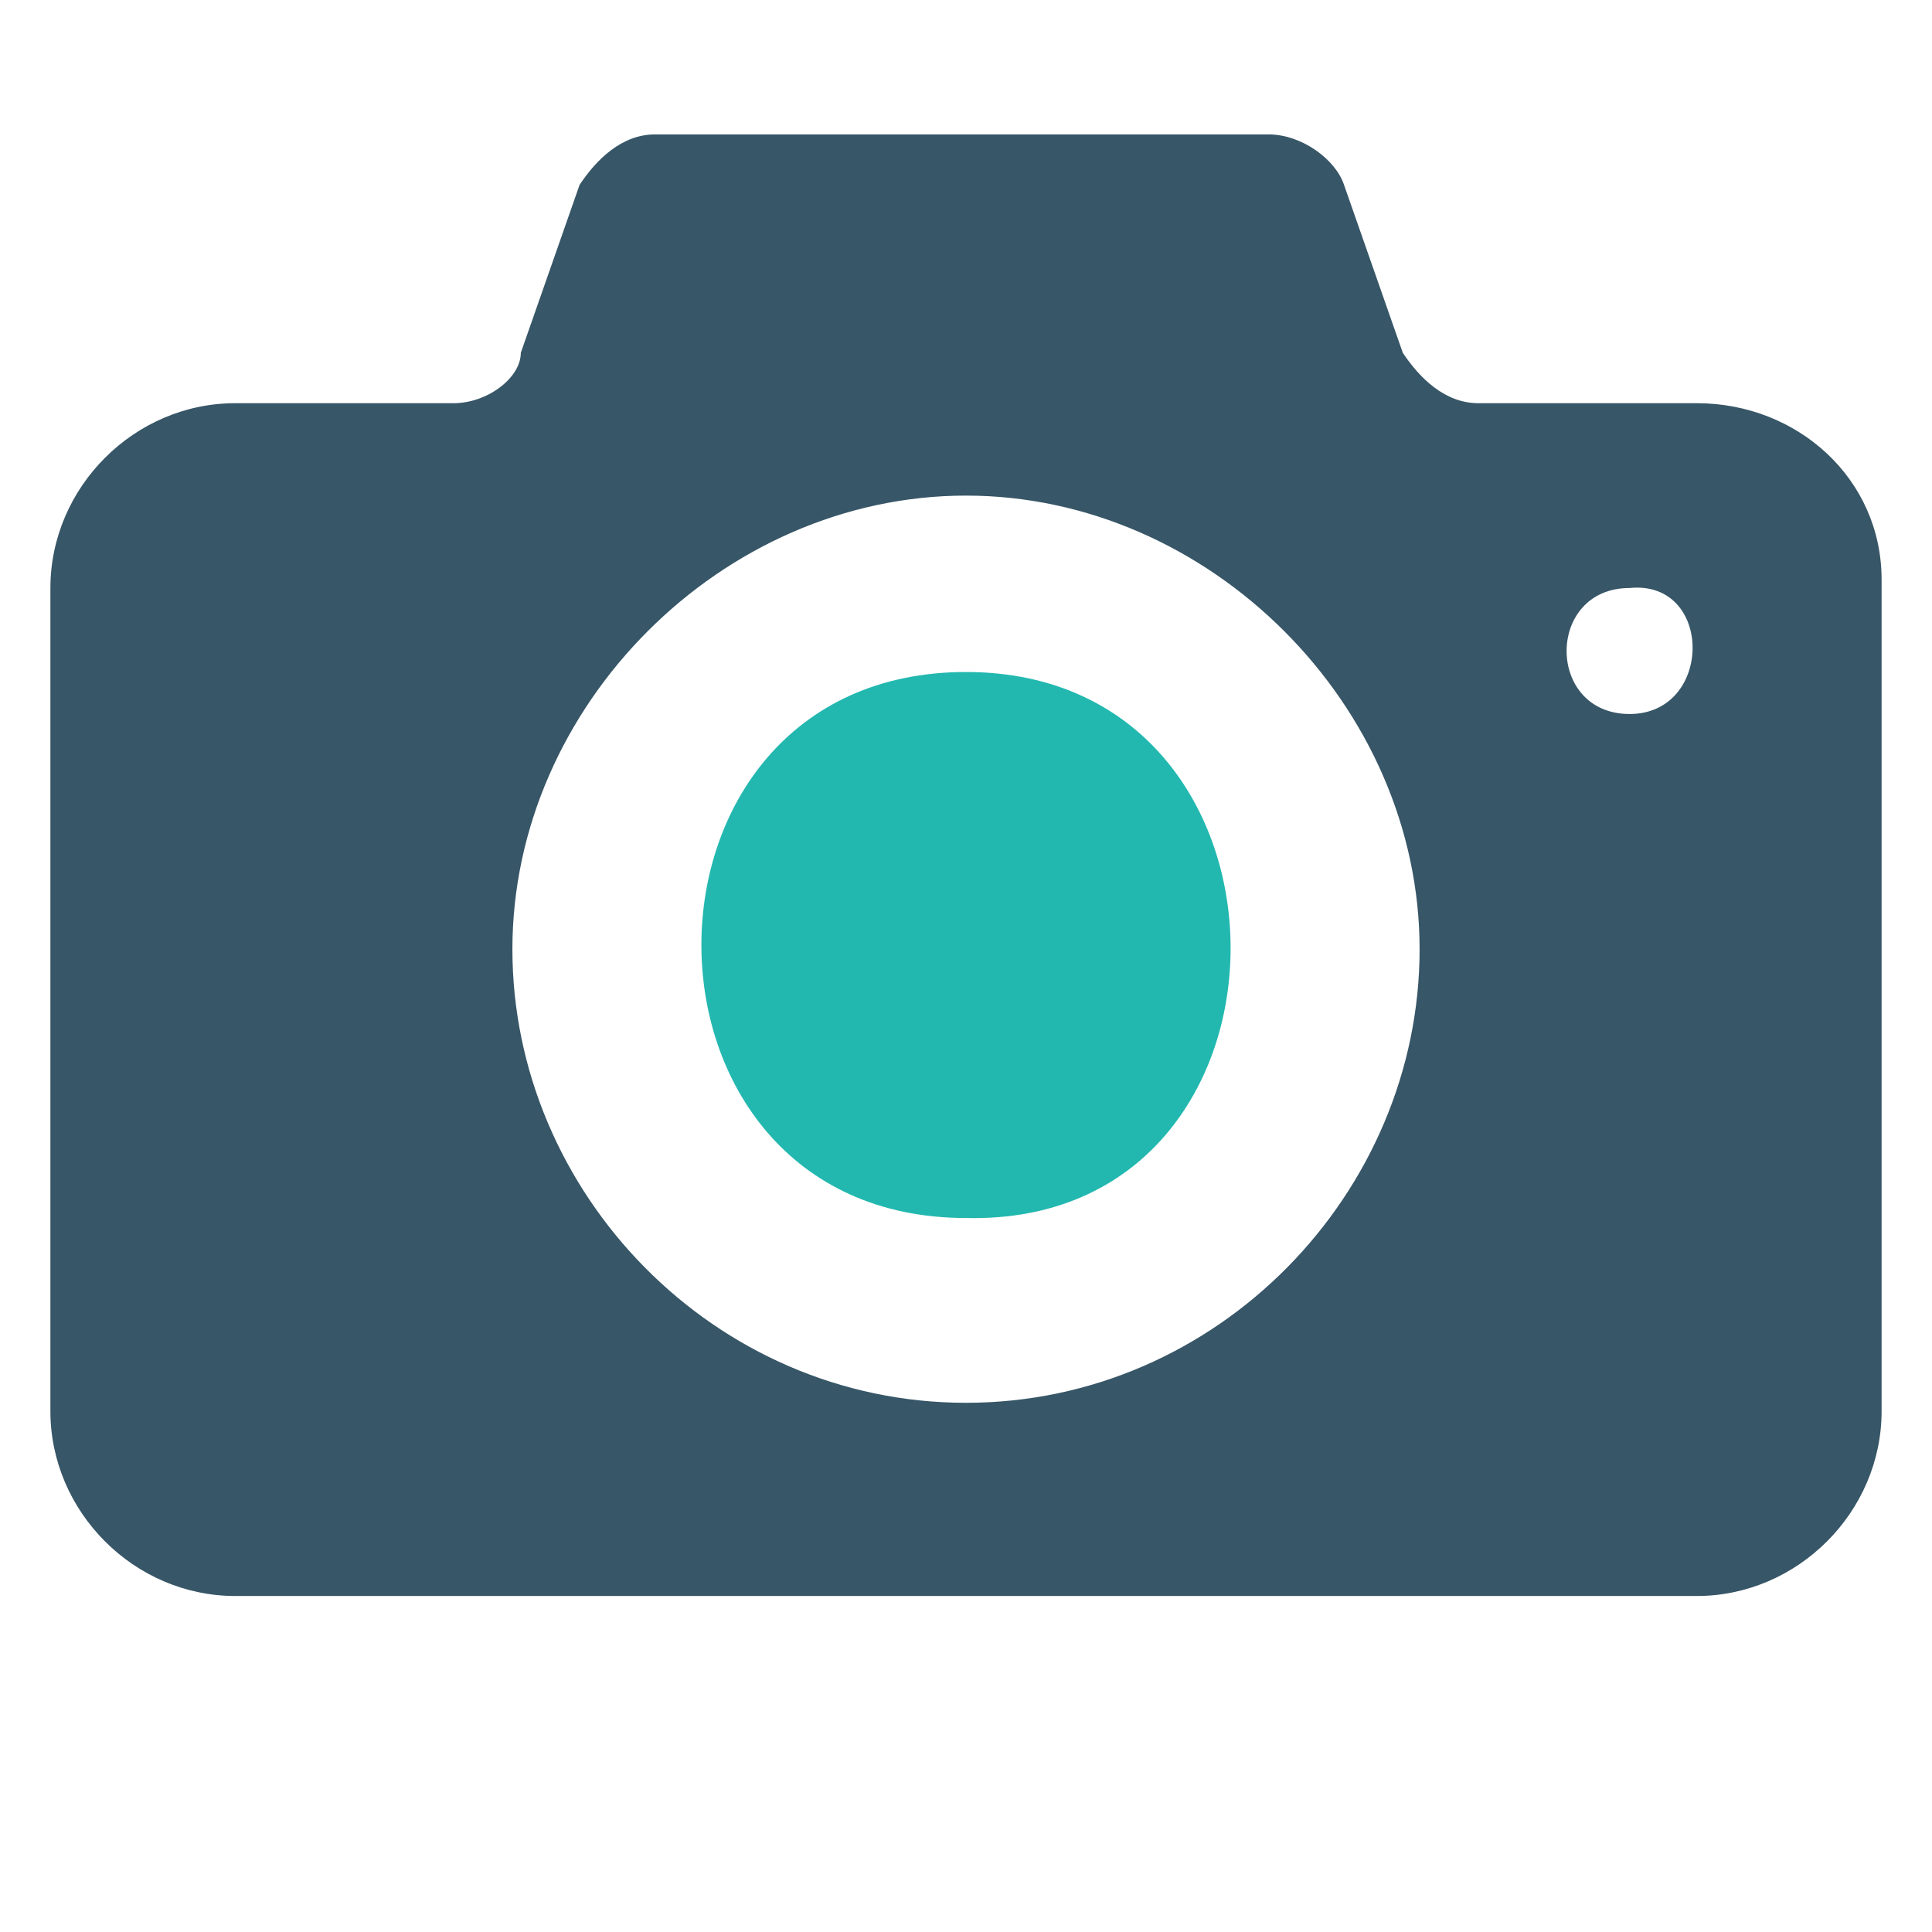 <?xml version="1.0" encoding="utf-8"?>
<!-- Generator: Adobe Illustrator 18.1.1, SVG Export Plug-In . SVG Version: 6.00 Build 0)  -->
<!DOCTYPE svg PUBLIC "-//W3C//DTD SVG 1.1//EN" "http://www.w3.org/Graphics/SVG/1.1/DTD/svg11.dtd">
<svg version="1.1" id="Layer_1" xmlns="http://www.w3.org/2000/svg" xmlns:xlink="http://www.w3.org/1999/xlink" x="0px" y="0px"
	 width="23px" height="23px" viewBox="0 0 23 23" style="enable-background:new 0 0 23 23;" xml:space="preserve">
<g>
	<path style="fill:#22B8AF;" d="M11.5,8c-4.2,0-4.2,6.5,0,6.5C15.7,14.6,15.7,8,11.5,8z"/>
	<path style="fill:#375667;" d="M20.2,4.8h-2.6c-0.4,0-0.7-0.3-0.9-0.6l-0.7-2c-0.1-0.3-0.5-0.6-0.9-0.6H7.8c-0.4,0-0.7,0.3-0.9,0.6
		l-0.7,2C6.2,4.5,5.8,4.8,5.4,4.8H2.8c-1.2,0-2.2,1-2.2,2.2v9.8c0,1.2,1,2.2,2.2,2.2h17.4c1.2,0,2.2-1,2.2-2.2V6.9
		C22.4,5.7,21.4,4.8,20.2,4.8z M11.5,16.7c-3,0-5.4-2.5-5.4-5.4s2.5-5.4,5.4-5.4s5.4,2.5,5.4,5.4S14.5,16.7,11.5,16.7z M19.4,8.5
		c-1,0-1-1.5,0-1.5C20.4,6.9,20.4,8.5,19.4,8.5z"/>
</g>
</svg>
